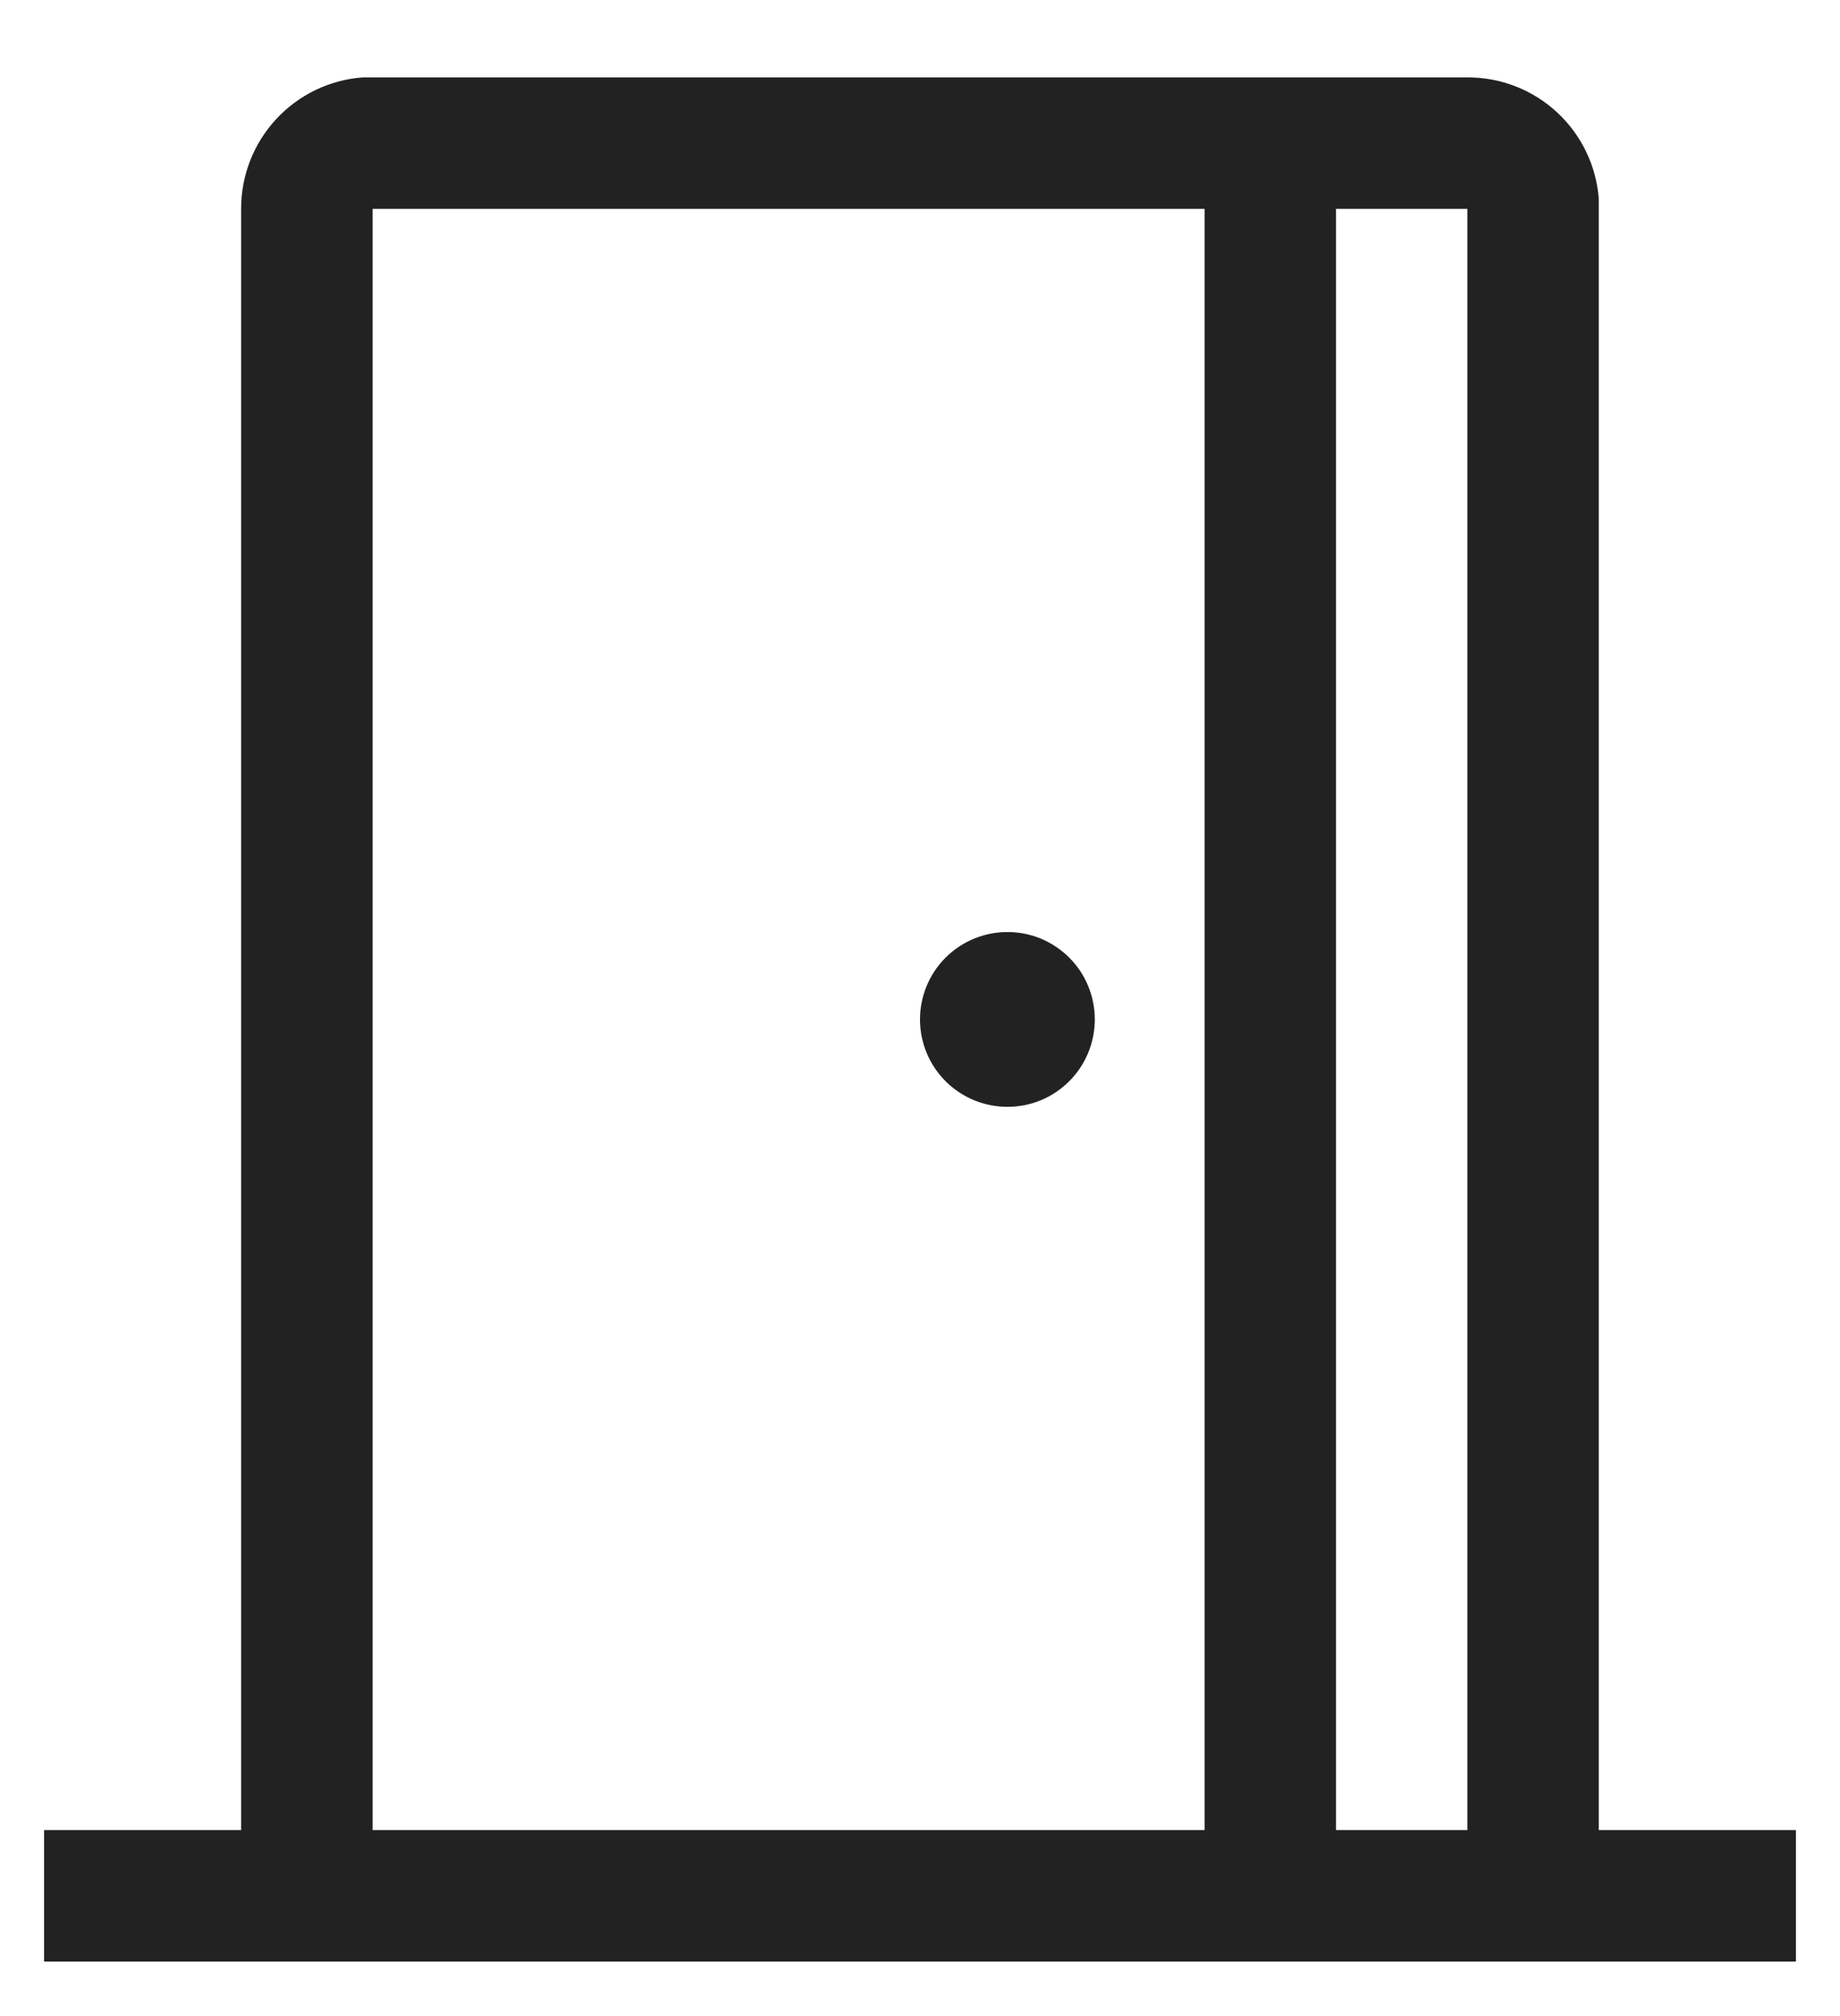 <svg xmlns="http://www.w3.org/2000/svg" width="21" height="23" fill="none" viewBox="0 0 21 23"><path fill="#222" d="M16.747 0.883C17.127 0.881 17.492 1.024 17.77 1.281C18.049 1.539 18.219 1.892 18.247 2.27V20.878H20.497V22.378H0.503V20.878H2.752V2.383C2.751 2.003 2.894 1.638 3.151 1.36C3.409 1.081 3.762 0.911 4.14 0.883H4.253H16.747ZM13.748 2.383H4.253V20.878H13.748V2.383ZM16.747 2.383H15.248V20.878H16.747V2.383ZM11.498 10.633C11.629 10.633 11.758 10.658 11.879 10.708C12 10.759 12.11 10.832 12.203 10.925C12.296 11.017 12.369 11.127 12.419 11.248C12.469 11.369 12.495 11.499 12.495 11.63C12.495 11.761 12.469 11.891 12.419 12.012C12.369 12.133 12.296 12.243 12.203 12.335C12.11 12.428 12 12.502 11.879 12.552C11.758 12.602 11.629 12.627 11.498 12.627C11.233 12.627 10.979 12.522 10.792 12.335C10.605 12.148 10.5 11.895 10.5 11.63C10.5 11.366 10.605 11.112 10.792 10.925C10.979 10.738 11.233 10.633 11.498 10.633Z"/></svg>
